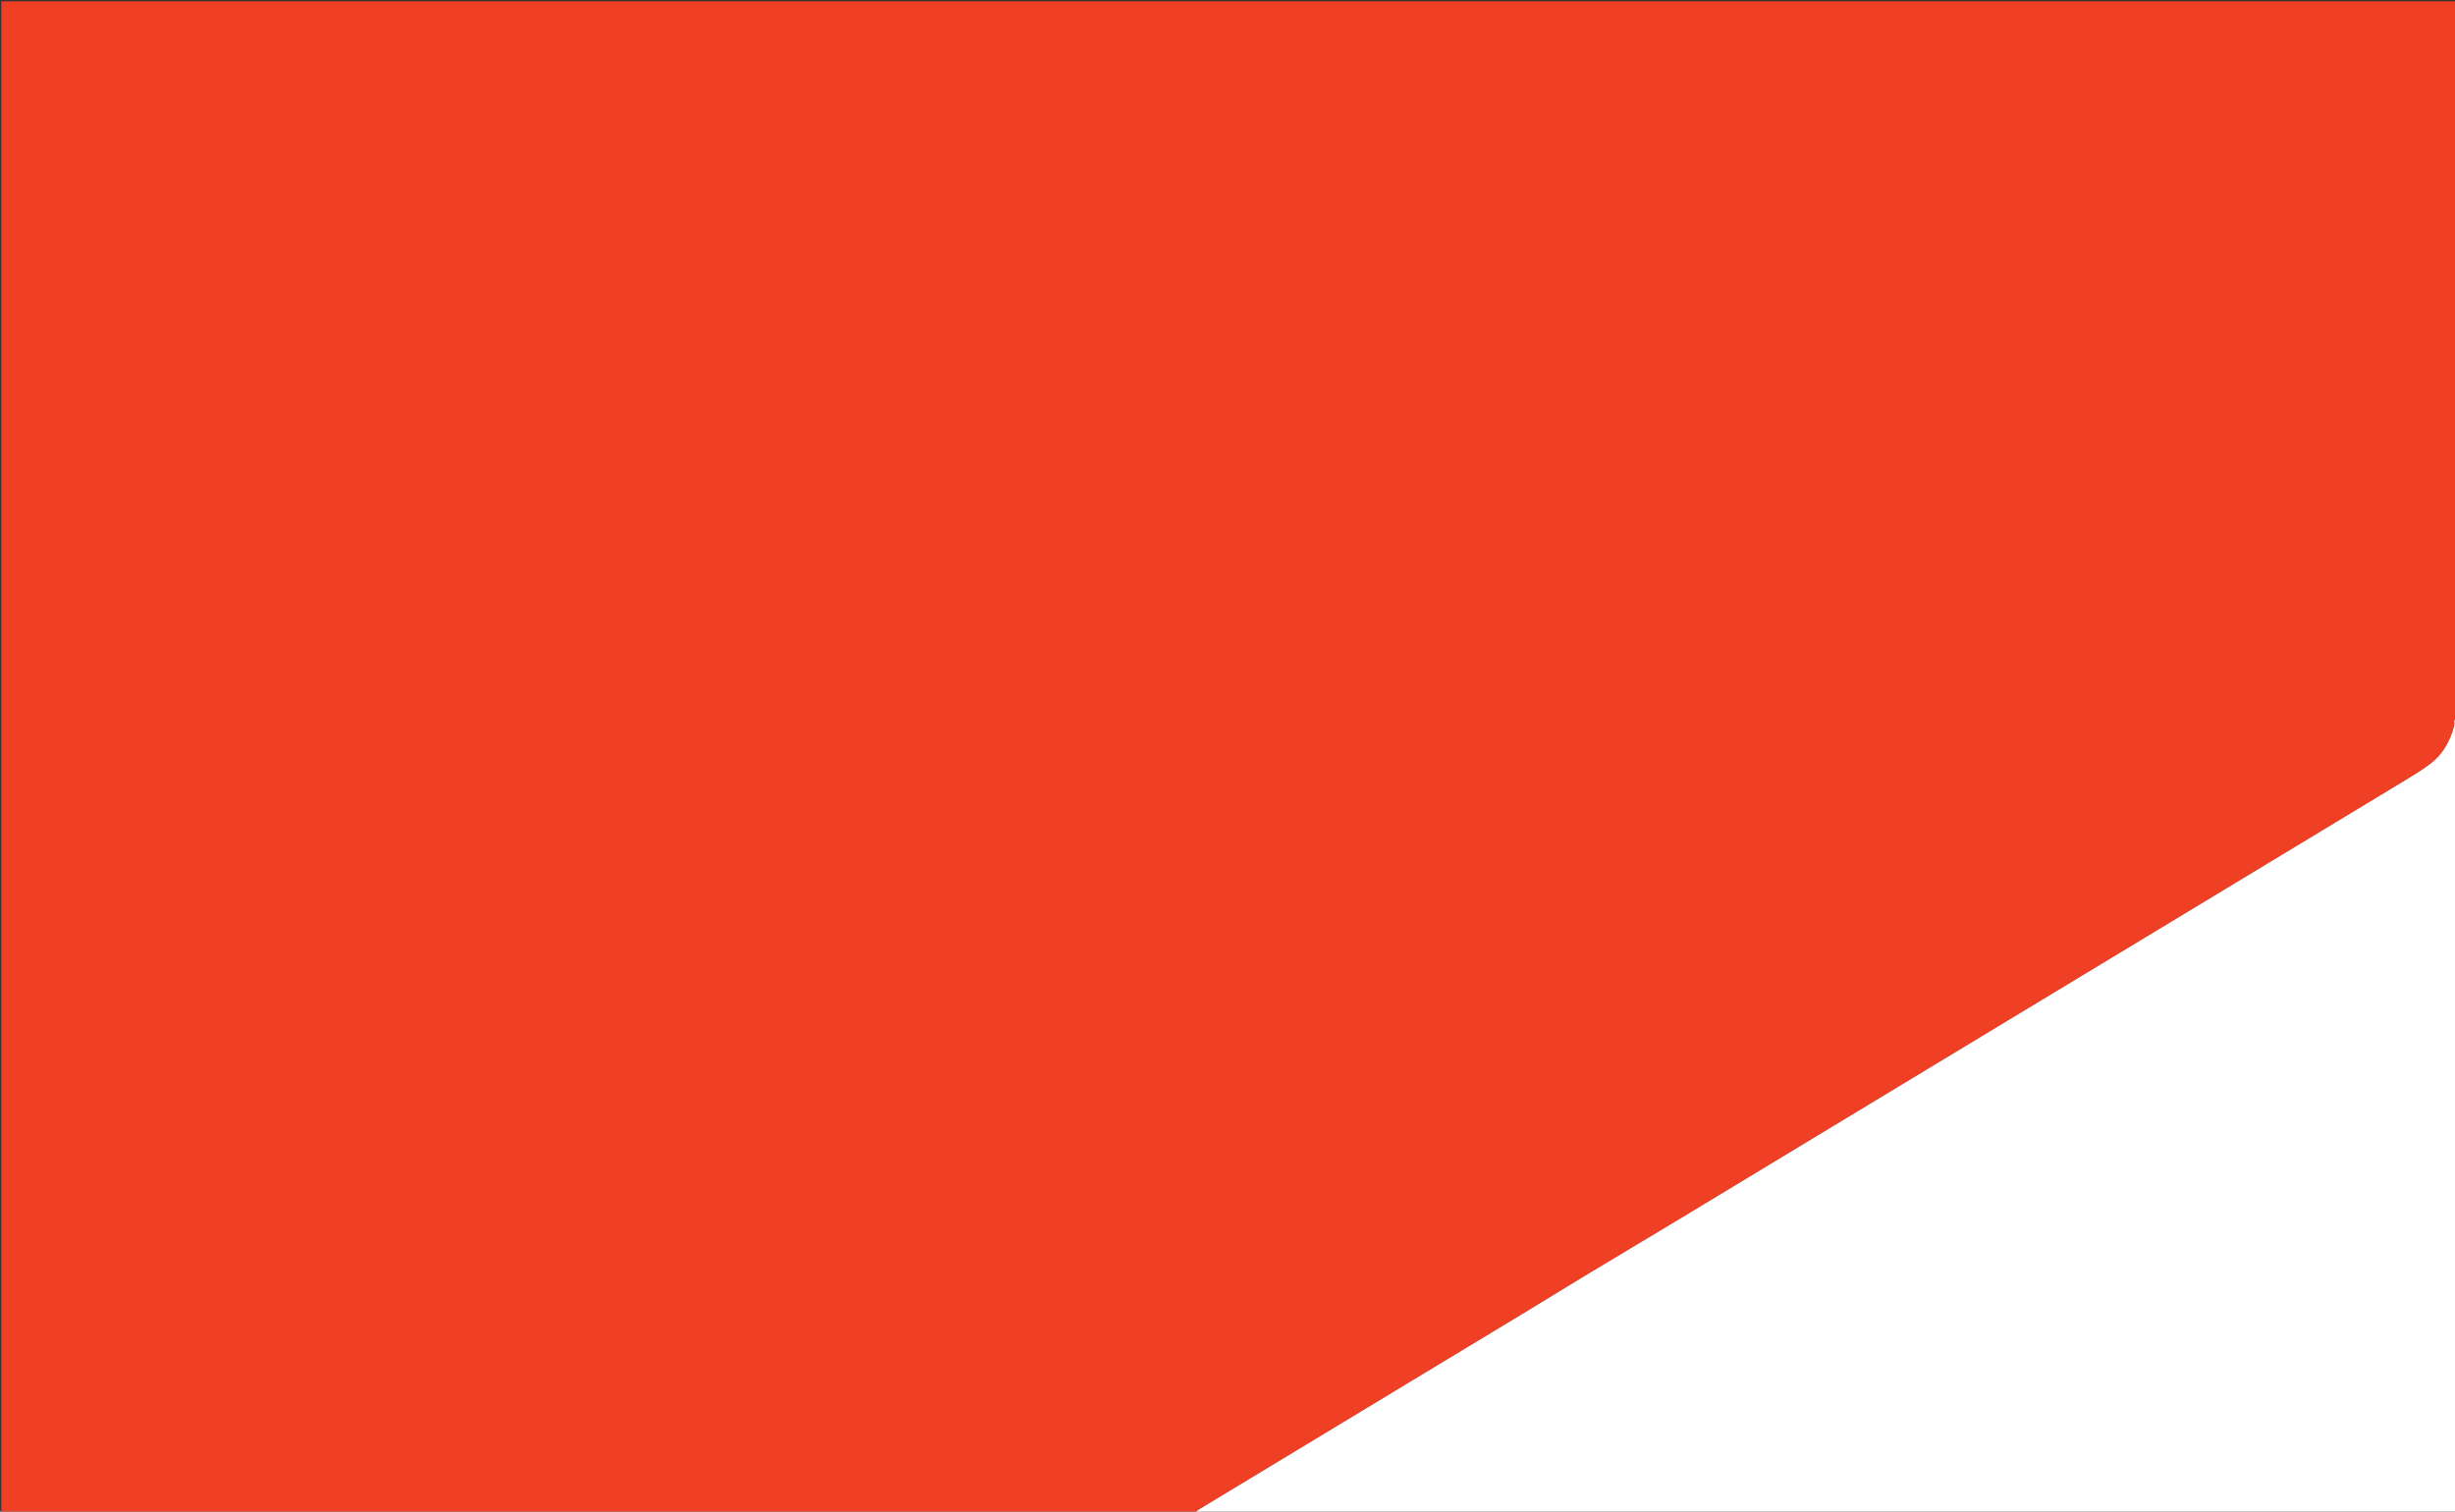 <svg version="1.1" id="Layer_1" xmlns="http://www.w3.org/2000/svg" xmlns:xlink="http://www.w3.org/1999/xlink" x="0px"
	y="0px" width="100%" viewBox="0 0 4019 2475" enable-background="new 0 0 4019 2475" xml:space="preserve">
	<rect x="0" y="0" width="4019" height="2475" fill="#333333" stroke="none"/>
	<path fill="#EF3F24" opacity="1" stroke="none" d="
M1958,2478 
	C1306.054,2478 654.109,2478 2.082,2478 
	C2.082,1652.79 2.082,827.58 2.082,2.185 
	C1341.765,2.185 2681.53,2.185 4022,2.185 
	C4022,392.732 4022,783.464 4021.26,1174.595 
	C4015.605,1178.804 4018.94,1184.343 4017.664,1189.009 
	C4010.97,1213.483 3999.269,1234.965 3978.966,1250.407 
	C3964.715,1261.247 3949.212,1270.52 3933.861,1279.822 
	C3819.101,1349.359 3704.242,1418.734 3589.407,1488.15 
	C3478.842,1554.986 3368.258,1621.793 3257.703,1688.646 
	C3092.218,1788.716 2926.776,1888.859 2761.259,1988.877 
	C2707.163,2021.567 2652.837,2053.876 2598.718,2086.528 
	C2565.69,2106.454 2532.897,2126.768 2499.923,2146.784 
	C2463.202,2169.074 2426.388,2191.212 2389.628,2213.437 
	C2247.995,2299.066 2106.366,2384.702 1964.748,2470.354 
	C1962.193,2471.898 1959.724,2473.603 1957.368,2475.43 
	C1957.085,2475.649 1957.766,2477.113 1958,2478 
z" />
	<path fill="#FFFFFF" opacity="1" stroke="none" d="
M1958.937,2478 
	C1957.766,2477.113 1957.085,2475.649 1957.368,2475.43 
	C1959.724,2473.603 1962.193,2471.898 1964.748,2470.354 
	C2106.366,2384.702 2247.995,2299.066 2389.628,2213.437 
	C2426.388,2191.212 2463.202,2169.074 2499.923,2146.784 
	C2532.897,2126.768 2565.69,2106.454 2598.718,2086.528 
	C2652.837,2053.876 2707.163,2021.567 2761.259,1988.877 
	C2926.776,1888.859 3092.218,1788.716 3257.703,1688.646 
	C3368.258,1621.793 3478.842,1554.986 3589.407,1488.15 
	C3704.242,1418.734 3819.101,1349.359 3933.861,1279.822 
	C3949.212,1270.52 3964.715,1261.247 3978.966,1250.407 
	C3999.269,1234.965 4010.97,1213.483 4017.664,1189.009 
	C4018.94,1184.343 4015.605,1178.804 4021.26,1175.497 
	C4022,1609.887 4022,2043.774 4022,2478 
	C3334.625,2478 2647.25,2478 1958.937,2478 
z" />
</svg>